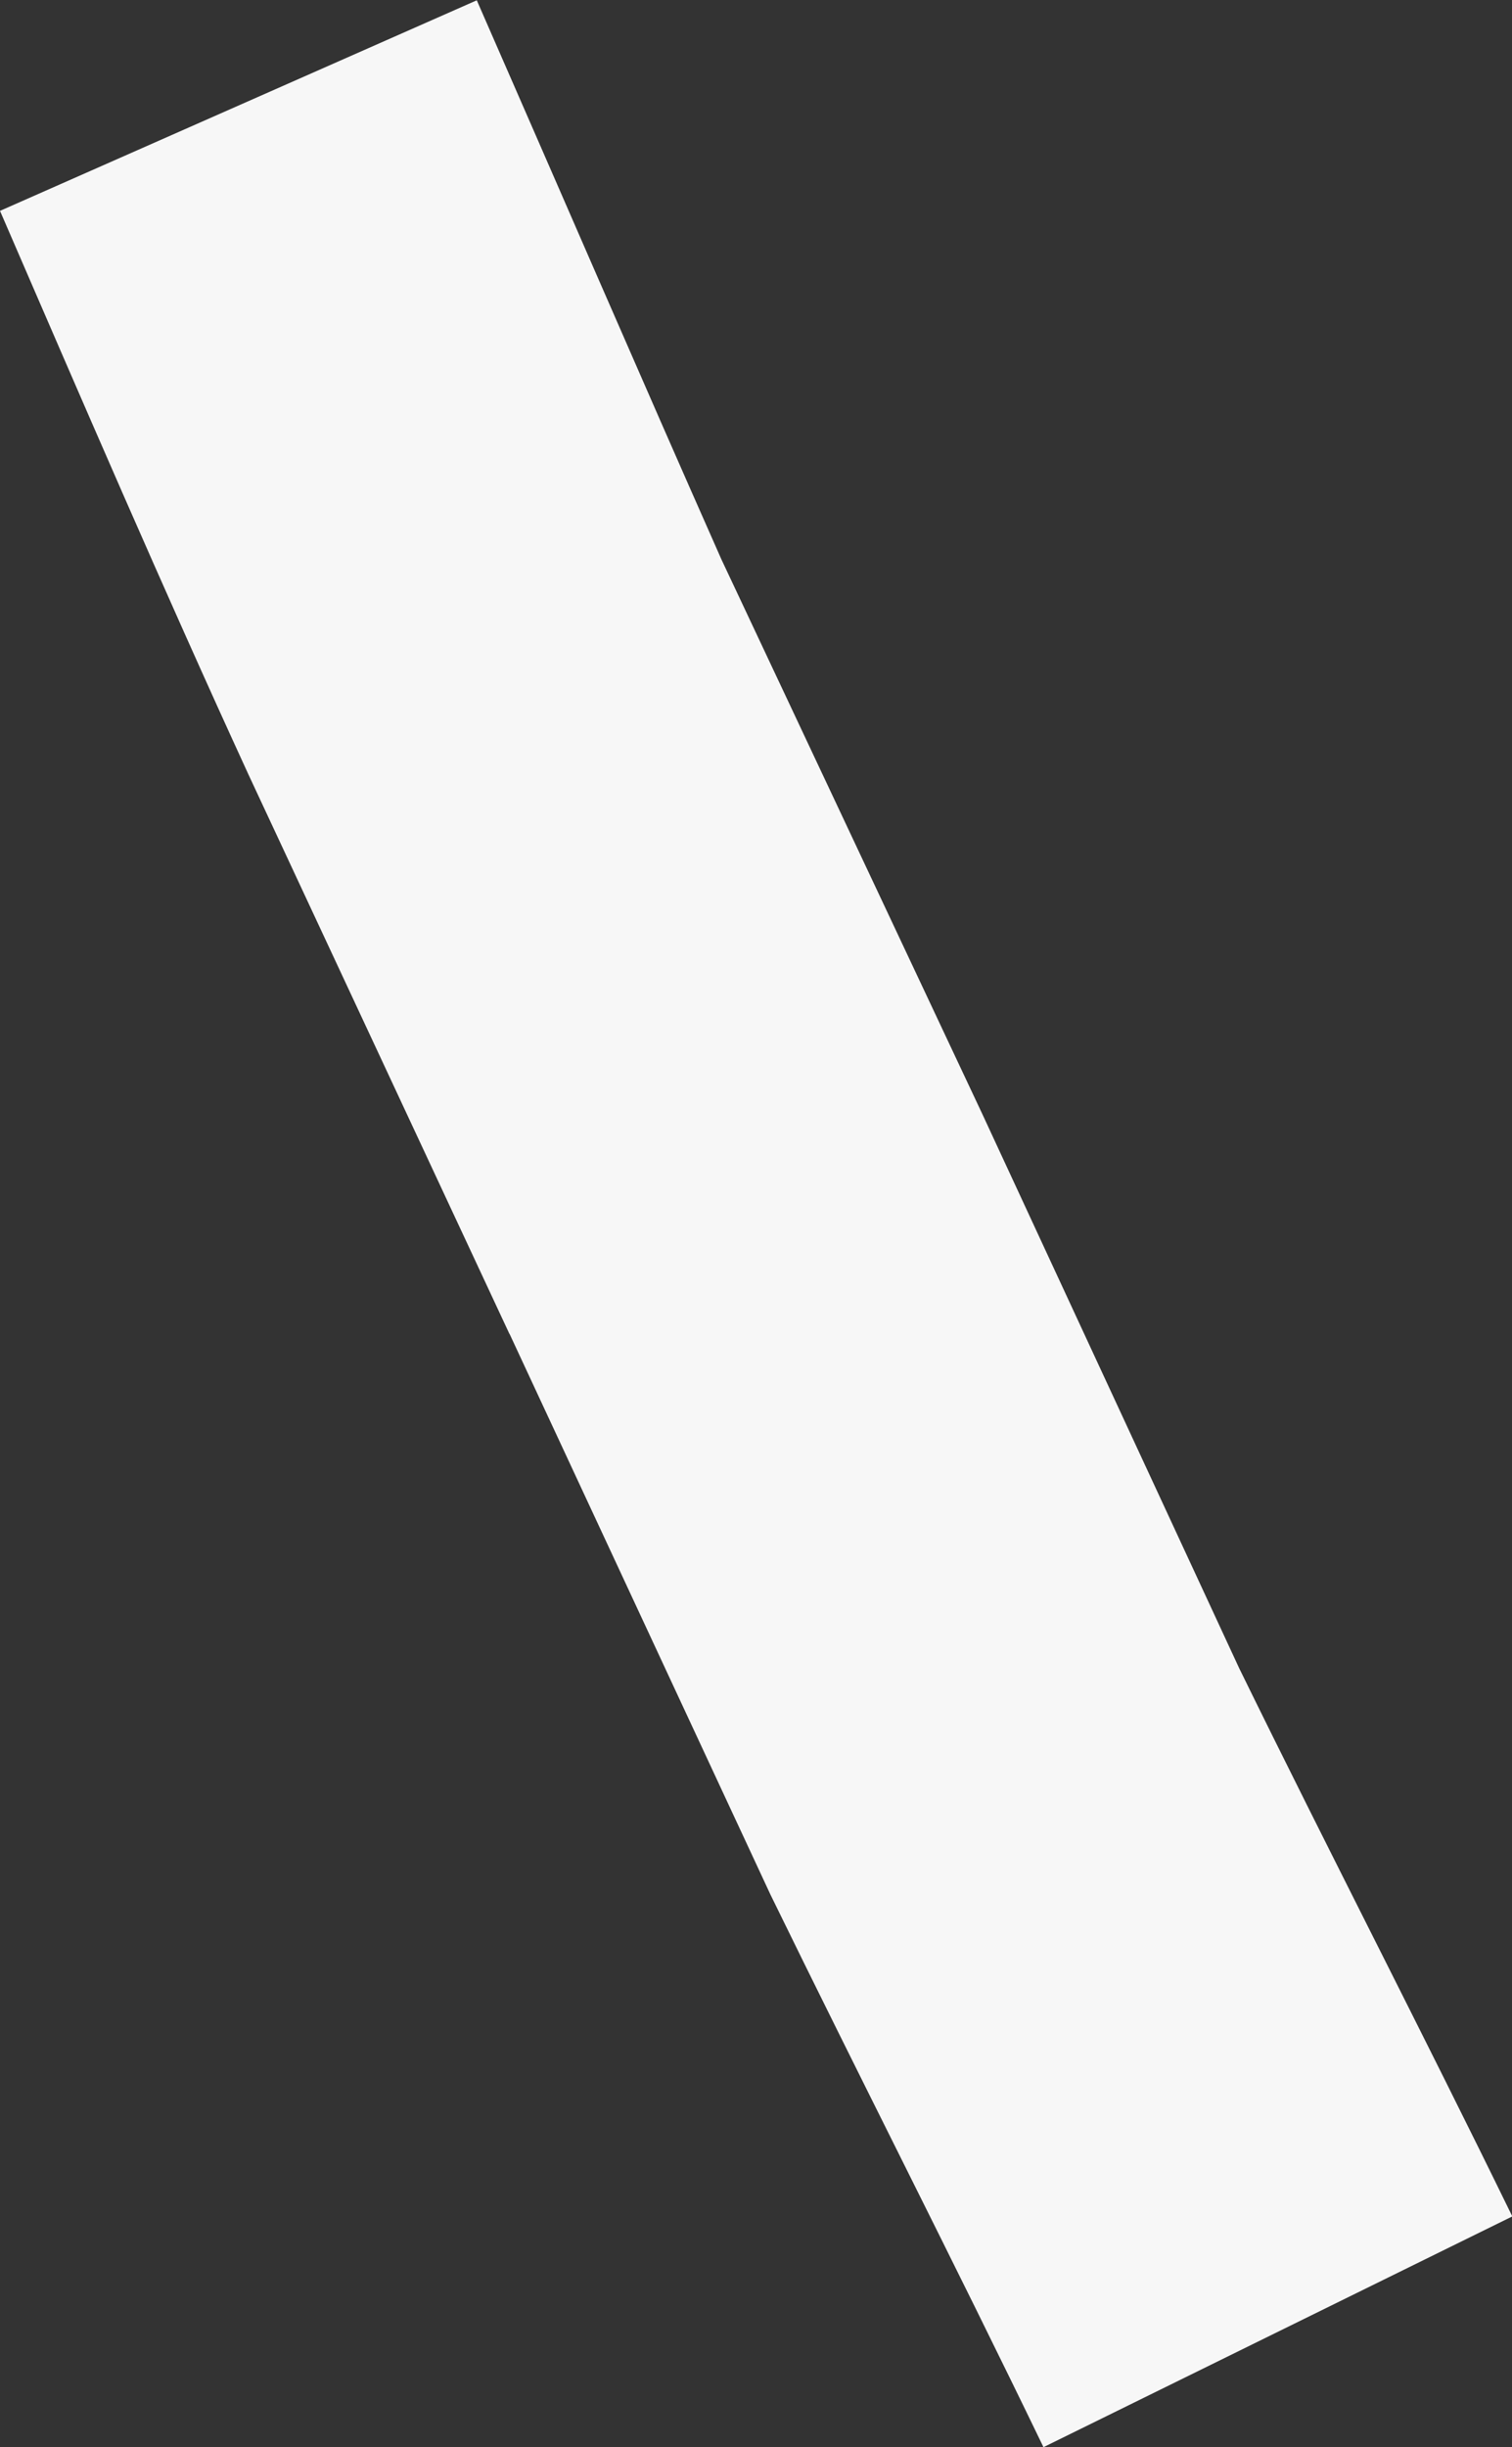 <svg xmlns="http://www.w3.org/2000/svg" width="4.944" height="7.996" viewBox="0 0 4.944 7.996"><rect x="0" y="0" width="4.944" height="7.996" fill="#333333" stroke="none"/><defs><style>.a{fill:#f7f7f7;}</style></defs><path class="a" d="M1008.876,627.432l.853,1.832c.293.6.6,1.2.893,1.806l1.533-.754c-.293-.6-.6-1.193-.893-1.791l-.84-1.811-.853-1.812c-.266-.6-.533-1.218-.8-1.827l-1.559.688c.266.614.533,1.234.813,1.843l.853,1.827" transform="translate(-1007.21 -623.074)"/></svg>